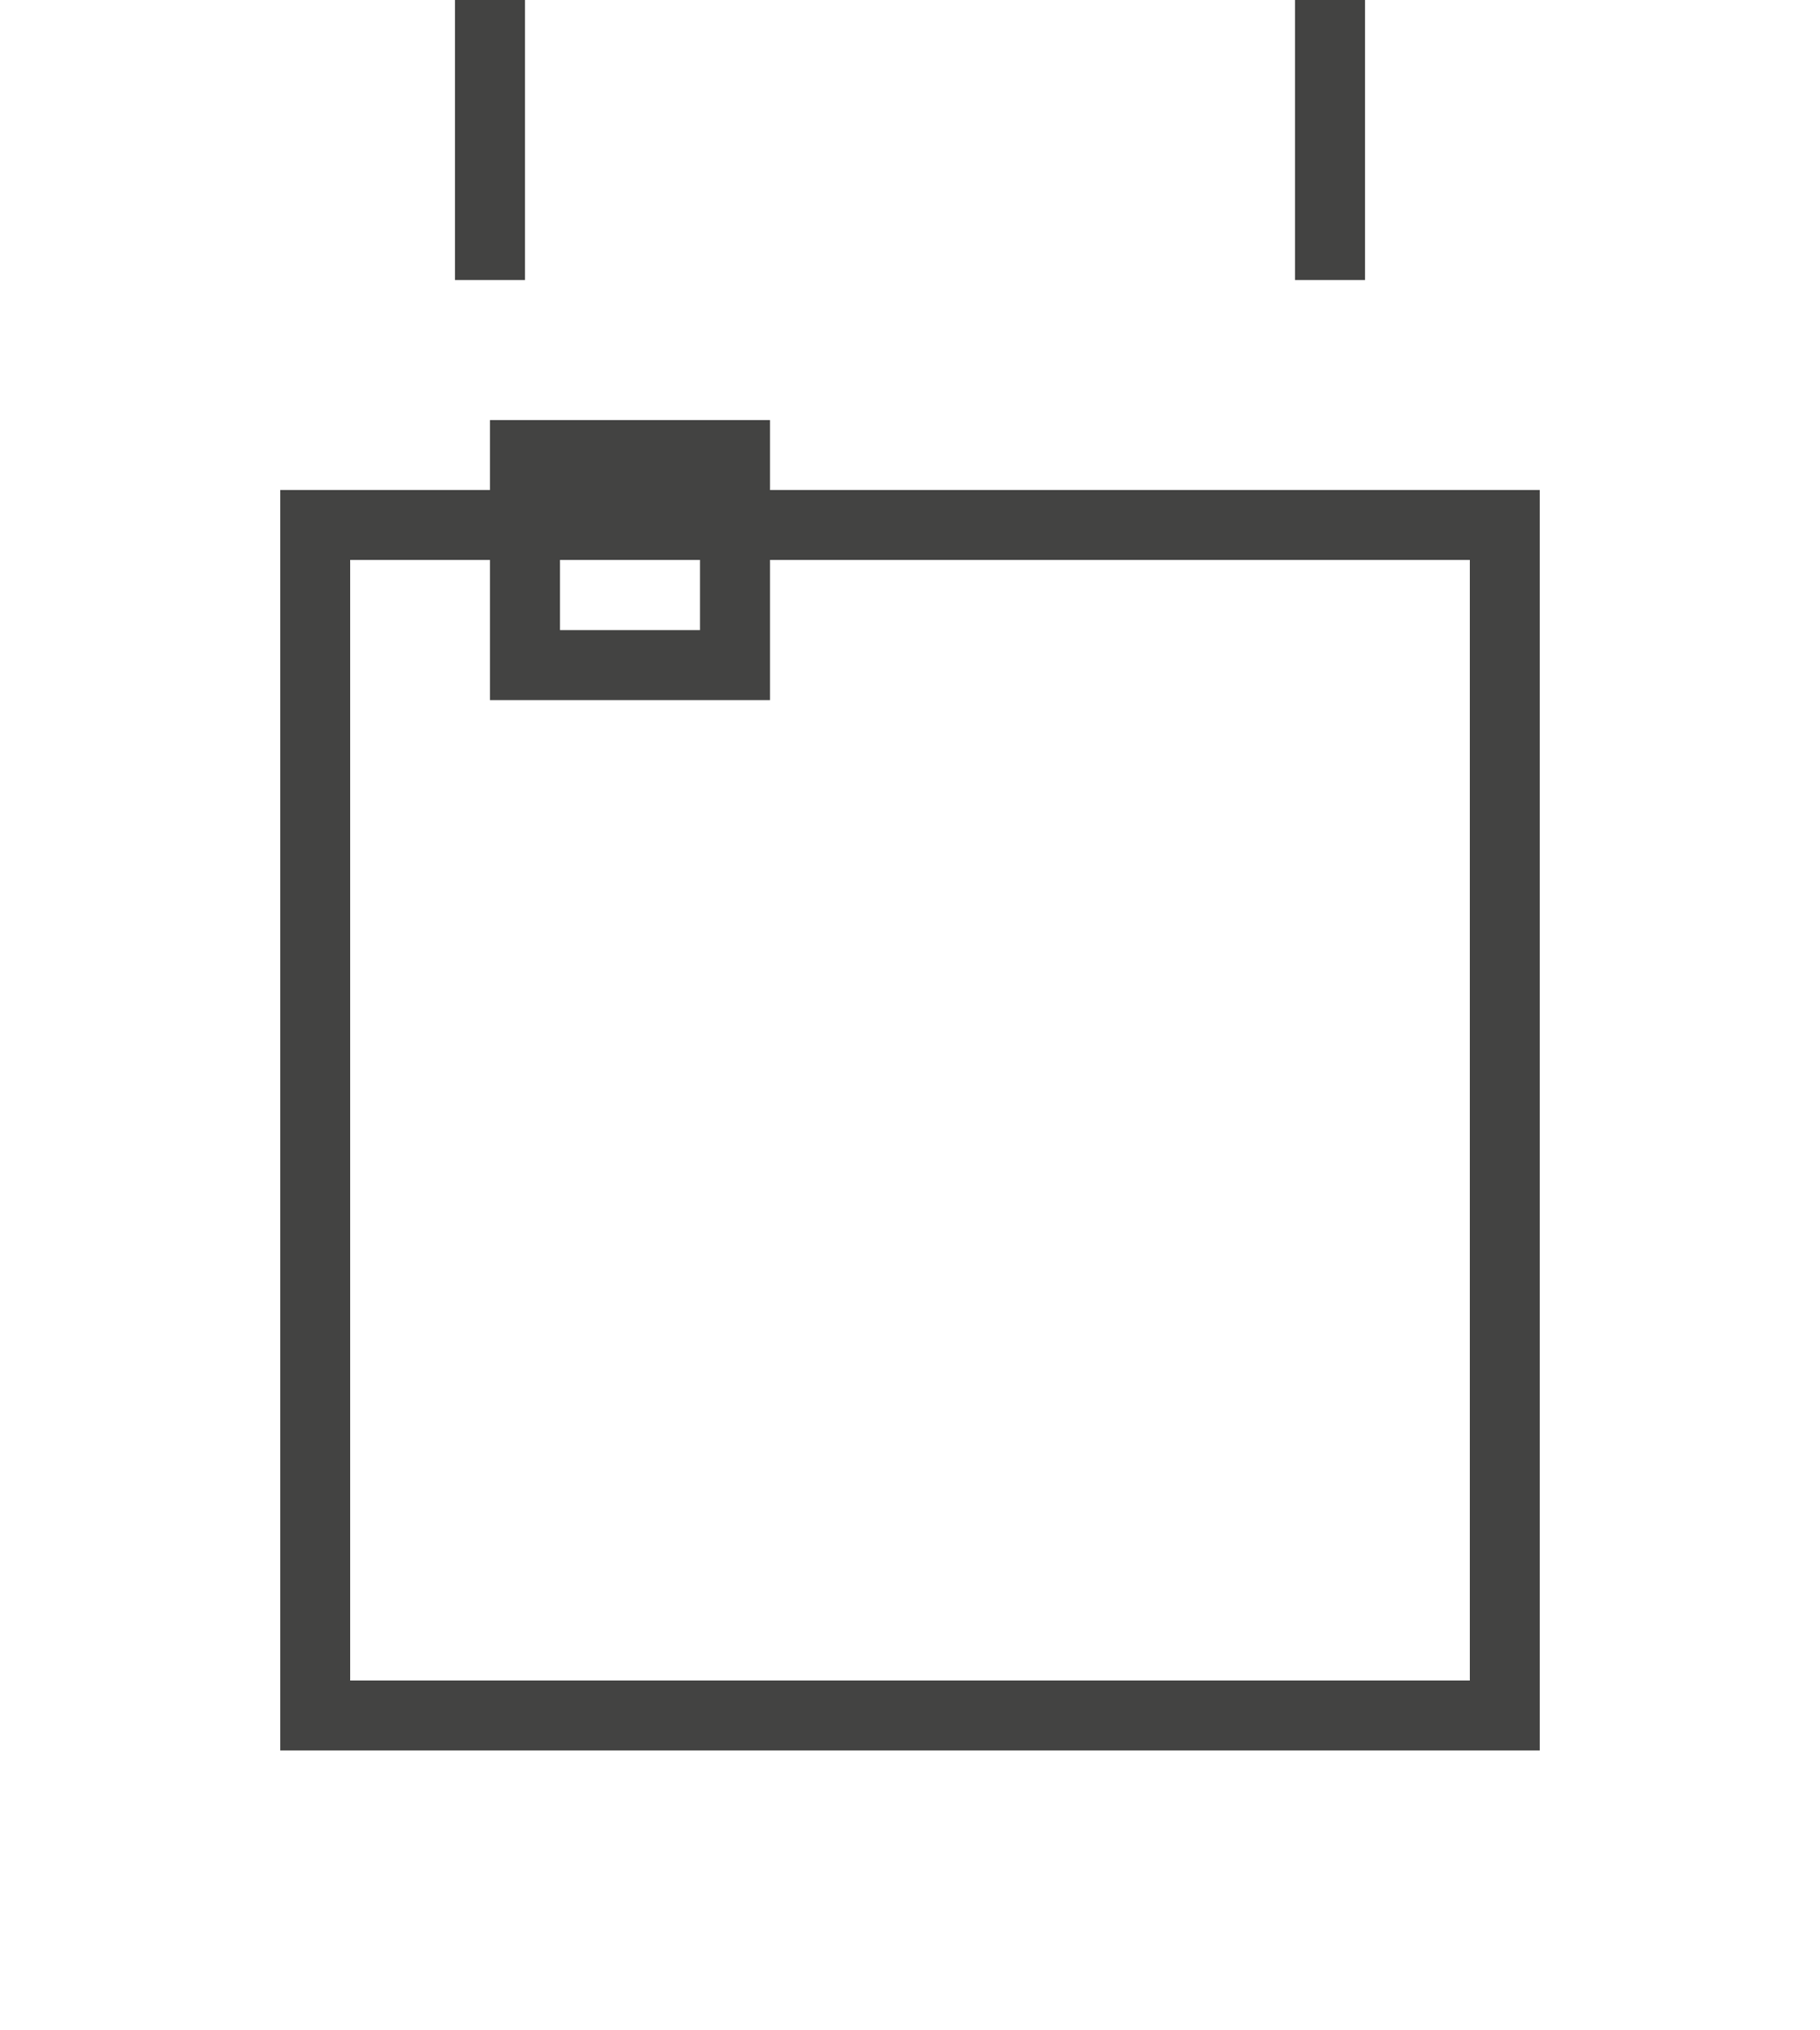<svg width="26" height="29" viewBox="0 0 26 29" fill="none" xmlns="http://www.w3.org/2000/svg">
<g filter="url(#filter0_d_259_5895)">
<rect x="4.5" y="3.5" width="17" height="17" stroke="#434342" shape-rendering="crispEdges"/>
</g>
<path d="M7 0V4" stroke="#434342"/>
<path d="M19 0V4" stroke="#434342"/>
<rect x="7.5" y="6.5" width="3" height="3" stroke="#434342"/>
<defs>
<filter id="filter0_d_259_5895" x="0" y="3" width="26" height="26" filterUnits="userSpaceOnUse" color-interpolation-filters="sRGB">
<feFlood flood-opacity="0" result="BackgroundImageFix"/>
<feColorMatrix in="SourceAlpha" type="matrix" values="0 0 0 0 0 0 0 0 0 0 0 0 0 0 0 0 0 0 127 0" result="hardAlpha"/>
<feOffset dy="4"/>
<feGaussianBlur stdDeviation="2"/>
<feComposite in2="hardAlpha" operator="out"/>
<feColorMatrix type="matrix" values="0 0 0 0 0 0 0 0 0 0 0 0 0 0 0 0 0 0 0.25 0"/>
<feBlend mode="normal" in2="BackgroundImageFix" result="effect1_dropShadow_259_5895"/>
<feBlend mode="normal" in="SourceGraphic" in2="effect1_dropShadow_259_5895" result="shape"/>
</filter>
</defs>
</svg>
